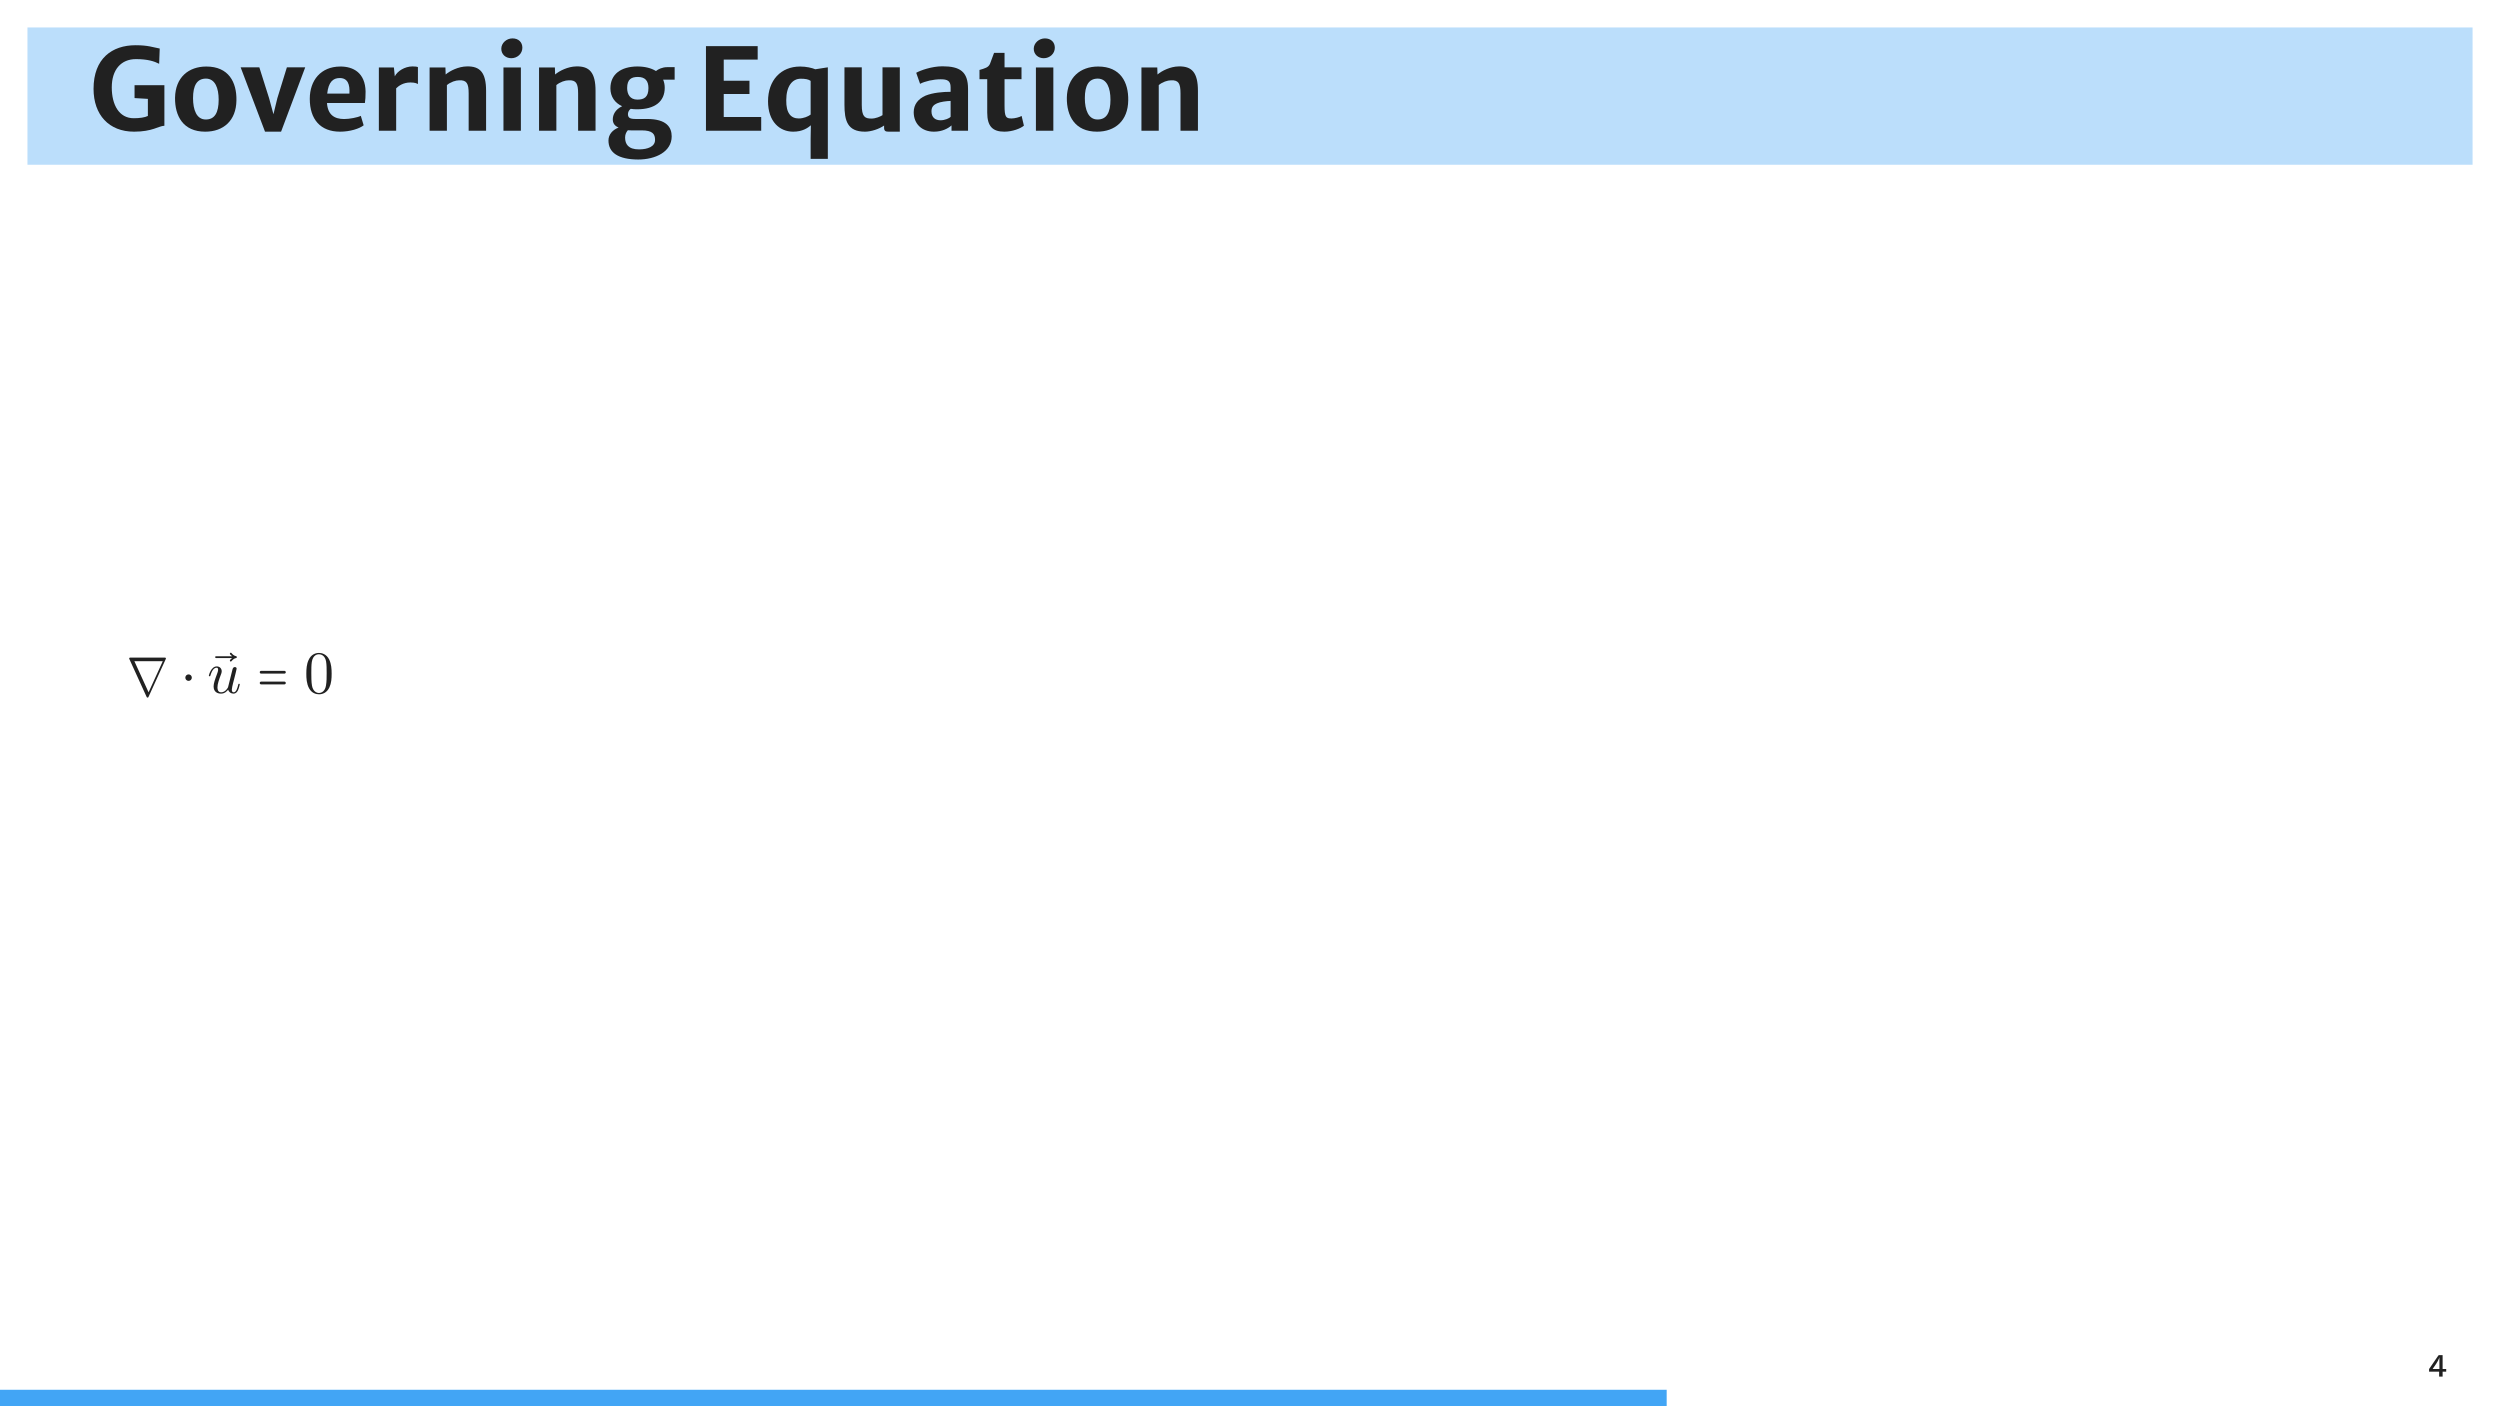 <?xml version="1.0" encoding="UTF-8" standalone="no"?>
<!DOCTYPE svg PUBLIC "-//W3C//DTD SVG 1.1//EN" "http://www.w3.org/Graphics/SVG/1.1/DTD/svg11.dtd">
<svg xmlns="http://www.w3.org/2000/svg" xmlns:xlink="http://www.w3.org/1999/xlink" version="1.1" width="453.543pt" height="255.118pt" viewBox="0 0 453.543 255.118">
<rect x="0" y="0" width="453.543" height="255.118" fill="#808080" stroke="none"/>
<g enable-background="new">
<path transform="matrix(1,0,0,-1,0,255.118)" d="M 0 0 L 453.543 0 L 453.543 255.118 L 0 255.118 Z " fill="#ffffff"/>
<path transform="matrix(1,0,0,-1,0,29.888)" d="M 0 0 L 453.543 0 L 453.543 24.907 L 0 24.907 Z " fill="#ffffff"/>
<path transform="matrix(1,0,0,-1,0,29.888)" d="M 0 0 L 0 29.888 L 453.549 29.888 L 453.549 0 Z M 453.549 29.888 " fill="#ffffff"/>
<path transform="matrix(1,0,0,-1,0,29.888)" d="M 4.981 0 L 4.981 24.907 L 448.568 24.907 L 448.568 0 Z M 448.568 24.907 " fill="#bbdefb"/>
<symbol id="font_0_5">
<path d="M 0 .376 C 0 .148 .135 0 .356 0 C .518 0 .57 .05 .622 .052 L .622 .408 L .36 .408 L .36 .295 L .477 .288 L .477 .138 C .451 .125 .406 .118 .353 .118 C .225 .118 .16 .234 .16 .389 C .16 .545 .242 .637 .372 .637 C .475 .637 .533 .618 .576 .596 L .581 .73 C .52 .741 .48 .759 .369 .759 C .163 .759 0 .643 0 .376 Z "/>
</symbol>
<symbol id="font_0_1c">
<path d="M .267 0 C .426 0 .539 .096 .541 .275 C .544 .434 .473 .572 .277 .572 C .12 .572 .005 .476 .002 .298 C 0 .139 .072 0 .267 0 M .271 .107 C .191 .107 .16 .192 .16 .294 C .16 .405 .194 .466 .274 .466 C .354 .465 .385 .383 .385 .281 C .385 .168 .351 .106 .271 .107 Z "/>
</symbol>
<symbol id="font_0_23">
<path d="M .214 0 L .355 0 L .567 .565 L .406 .565 L .322 .293 L .288 .153 L .25 .293 L .164 .565 L 0 .565 L .214 0 Z "/>
</symbol>
<symbol id="font_0_13">
<path d="M .266 0 C .352 0 .436 .026 .473 .056 L .448 .139 C .421 .125 .349 .111 .302 .111 C .216 .111 .158 .148 .151 .252 L .484 .252 C .488 .276 .49 .311 .49 .352 C .487 .516 .383 .573 .267 .572 C .096 .571 0 .45 0 .288 C 0 .108 .094 0 .266 0 M .263 .471 C .334 .471 .353 .414 .348 .334 L .153 .334 C .164 .437 .205 .471 .263 .471 Z "/>
</symbol>
<symbol id="font_0_1f">
<path d="M 0 0 L .152 0 L .152 .373 C .175 .395 .215 .424 .277 .424 C .316 .424 .333 .416 .343 .41 L .343 .559 C .335 .563 .316 .565 .296 .565 C .227 .565 .162 .523 .14 .478 L .132 .556 L 0 .556 L 0 0 Z "/>
</symbol>
<symbol id="font_0_1b">
<path d="M 0 0 L .152 0 L .152 .401 C .185 .429 .23 .443 .26 .443 C .326 .446 .343 .415 .343 .328 L .343 0 L .496 0 L .496 .35 C .496 .511 .443 .568 .327 .565 C .254 .564 .178 .526 .141 .494 L .139 .556 L 0 .556 L 0 0 Z "/>
</symbol>
<symbol id="font_0_17">
<path d="M .088 .637 C .141 .637 .185 .677 .185 .729 C .185 .777 .152 .811 .098 .811 C .046 .811 0 .77 0 .72 C 0 .671 .038 .637 .088 .637 M .019 0 L .172 0 L .172 .556 L .019 .556 L .019 0 Z "/>
</symbol>
<symbol id="font_0_15">
<path d="M .252 .441 C .406 .441 .494 .508 .494 .63 C .494 .656 .489 .68 .48 .701 L .581 .701 L .581 .811 L .516 .811 C .473 .811 .436 .793 .417 .777 C .375 .803 .319 .817 .253 .817 C .111 .816 .017 .75 .017 .625 C .017 .552 .056 .497 .12 .468 C .059 .439 .039 .393 .038 .355 C .037 .321 .053 .295 .089 .281 C .036 .26 0 .22 0 .167 C 0 .061 .085 .001 .26 0 C .415 0 .555 .069 .555 .203 C .555 .282 .511 .356 .339 .356 L .238 .356 C .189 .356 .171 .366 .171 .399 C .171 .415 .179 .433 .195 .445 C .213 .442 .233 .441 .252 .441 M .254 .526 C .189 .526 .164 .573 .164 .628 C .164 .705 .202 .725 .258 .725 C .321 .725 .351 .692 .351 .627 C .351 .547 .312 .526 .254 .526 M .146 .193 C .146 .223 .158 .243 .17 .257 C .179 .256 .187 .256 .197 .256 L .29 .256 C .39 .256 .409 .222 .409 .172 C .409 .114 .346 .089 .268 .089 C .174 .089 .146 .135 .146 .193 Z "/>
</symbol>
<symbol id="font_0_3">
<path d="M 0 0 L .485 0 L .485 .121 L .156 .121 L .156 .323 L .382 .323 L .382 .439 L .156 .439 L .156 .625 L .454 .625 L .454 .743 L 0 .743 L 0 0 Z "/>
</symbol>
<symbol id="font_0_1e">
<path d="M .221 .239 C .302 .239 .348 .271 .376 .295 L .374 .179 L .374 0 L .525 0 L .525 .804 L .415 .787 C .386 .799 .336 .811 .282 .811 C .113 .811 0 .691 0 .506 C 0 .326 .103 .239 .221 .239 M .16 .516 C .16 .641 .215 .704 .287 .704 C .326 .704 .356 .699 .374 .685 L .374 .389 C .353 .373 .312 .355 .27 .355 C .201 .355 .158 .401 .16 .516 Z "/>
</symbol>
<symbol id="font_0_22">
<path d="M .18 0 C .235 0 .306 .024 .348 .054 L .348 .034 C .348 .005 .362 0 .389 0 L .486 0 L .486 .565 L .334 .565 L .334 .145 C .316 .133 .274 .115 .237 .115 C .178 .115 .152 .132 .152 .236 L .152 .565 L 0 .565 L 0 .238 C 0 .099 .024 0 .18 0 Z "/>
</symbol>
<symbol id="font_0_f">
<path d="M .178 0 C .249 0 .302 .028 .332 .055 L .332 .008 L .477 .008 L .477 .376 C .477 .528 .405 .574 .252 .574 C .158 .574 .056 .537 .022 .517 L .056 .42 C .096 .442 .173 .46 .237 .46 C .293 .46 .324 .448 .324 .391 L .324 .35 C .257 .35 .169 .343 .103 .316 C .04 .288 0 .239 0 .171 C 0 .069 .071 0 .178 0 M .156 .179 C .156 .221 .179 .237 .205 .249 C .233 .262 .288 .269 .324 .27 L .324 .13 C .314 .118 .273 .1 .236 .1 C .189 .1 .156 .125 .156 .179 Z "/>
</symbol>
<symbol id="font_0_21">
<path d="M .218 0 C .289 0 .362 .028 .39 .053 L .37 .138 C .352 .127 .309 .116 .283 .116 C .233 .116 .22 .125 .22 .231 L .22 .461 L .369 .461 L .369 .565 L .22 .565 L .22 .692 L .128 .692 C .115 .656 .101 .618 .092 .595 C .078 .564 .049 .556 0 .542 L 0 .461 L .068 .461 L .068 .167 C .068 .047 .116 0 .218 0 Z "/>
</symbol>
<use xlink:href="#font_0_5" transform="matrix(20.663,0,0,-20.663,16.971,23.888)" fill="#212121"/>
<use xlink:href="#font_0_1c" transform="matrix(20.663,0,0,-20.663,31.714,23.888)" fill="#212121"/>
<use xlink:href="#font_0_23" transform="matrix(20.663,0,0,-20.663,43.657,23.888)" fill="#212121"/>
<use xlink:href="#font_0_13" transform="matrix(20.663,0,0,-20.663,56.199,23.888)" fill="#212121"/>
<use xlink:href="#font_0_1f" transform="matrix(20.663,0,0,-20.663,68.731,23.723)" fill="#212121"/>
<use xlink:href="#font_0_1b" transform="matrix(20.663,0,0,-20.663,77.936,23.723)" fill="#212121"/>
<use xlink:href="#font_0_17" transform="matrix(20.663,0,0,-20.663,90.943,23.723)" fill="#212121"/>
<use xlink:href="#font_0_1b" transform="matrix(20.663,0,0,-20.663,97.793,23.723)" fill="#212121"/>
<use xlink:href="#font_0_15" transform="matrix(20.663,0,0,-20.663,110.387,28.94)" fill="#212121"/>
<use xlink:href="#font_0_3" transform="matrix(20.663,0,0,-20.663,128.074,23.723)" fill="#212121"/>
<use xlink:href="#font_0_1e" transform="matrix(20.663,0,0,-20.663,139.335,28.827)" fill="#212121"/>
<use xlink:href="#font_0_22" transform="matrix(20.663,0,0,-20.663,153.199,23.888)" fill="#212121"/>
<use xlink:href="#font_0_f" transform="matrix(20.663,0,0,-20.663,165.762,23.888)" fill="#212121"/>
<use xlink:href="#font_0_21" transform="matrix(20.663,0,0,-20.663,177.695,23.888)" fill="#212121"/>
<use xlink:href="#font_0_17" transform="matrix(20.663,0,0,-20.663,187.54,23.723)" fill="#212121"/>
<use xlink:href="#font_0_1c" transform="matrix(20.663,0,0,-20.663,193.502,23.888)" fill="#212121"/>
<use xlink:href="#font_0_1b" transform="matrix(20.663,0,0,-20.663,207.077,23.723)" fill="#212121"/>
<symbol id="font_1_2">
<path d="M .087 .605 L .559 .605 L .323 .088 L .087 .605 M 0 .65 C 0 .648 .001 .646 .002 .644 L .292 .008 C .295 .003 .3 0 .306 0 C .312 0 .317 .003 .32 .008 L .61 .644 C .611 .646 .612 .648 .612 .65 C .612 .658 .606 .665 .596 .665 L .015 .665 C .006 .665 0 .658 0 .65 Z "/>
</symbol>
<symbol id="font_1_1">
<path d="M .054 .108 C .023 .108 0 .083 0 .054 C 0 .023 .025 0 .054 0 C .086 0 .108 .026 .108 .054 C .108 .086 .083 .108 .054 .108 Z "/>
</symbol>
<use xlink:href="#font_1_2" transform="matrix(10.909,0,0,-10.909,23.432,126.558)" fill="#212121"/>
<use xlink:href="#font_1_1" transform="matrix(10.909,0,0,-10.909,33.621,123.525)" fill="#212121"/>
<symbol id="font_2_4">
<path d="M .362 .073 C .362 .081 .357 .087 .349 .089 C .318 .094 .292 .116 .272 .141 C .269 .145 .264 .147 .26 .147 C .256 .147 .253 .145 .25 .143 C .244 .137 .243 .128 .248 .121 C .258 .109 .271 .099 .283 .088 L .015 .088 C .007 .088 0 .082 0 .073 C 0 .065 .007 .058 .015 .058 L .283 .058 C .271 .048 .258 .038 .248 .026 C .243 .019 .244 .009 .25 .004 C .253 .001 .256 0 .26 0 C .264 0 .269 .002 .272 .006 C .292 .03 .318 .053 .349 .058 C .357 .06 .362 .066 .362 .073 Z "/>
</symbol>
<use xlink:href="#font_2_4" transform="matrix(10.909,0,0,-10.909,39.026,120.013)" fill="#212121"/>
<symbol id="font_3_1">
<path d="M .321 .067 C .332 .026 .367 0 .41 0 C .445 0 .468 .023 .484 .055 C .501 .091 .514 .152 .514 .154 C .514 .164 .505 .164 .502 .164 C .492 .164 .491 .16 .488 .146 C .474 .09 .455 .022 .413 .022 C .392 .022 .382 .035 .382 .068 C .382 .09 .394 .137 .402 .172 L .43 .28 C .433 .295 .443 .333 .447 .348 C .452 .371 .462 .409 .462 .415 C .462 .433 .448 .442 .433 .442 C .428 .442 .402 .441 .394 .407 C .375 .334 .331 .159 .319 .106 C .318 .102 .278 .022 .205 .022 C .153 .022 .143 .067 .143 .104 C .143 .16 .171 .239 .197 .308 C .209 .338 .214 .352 .214 .371 C .214 .416 .182 .453 .132 .453 C .037 .453 0 .308 0 .299 C 0 .289 .01 .289 .012 .289 C .022 .289 .023 .291 .028 .307 C .053 .394 .091 .431 .129 .431 C .138 .431 .154 .43 .154 .398 C .154 .374 .143 .345 .137 .33 C .1 .231 .079 .169 .079 .12 C .079 .025 .148 0 .202 0 C .268 0 .304 .045 .321 .067 Z "/>
</symbol>
<use xlink:href="#font_3_1" transform="matrix(10.909,0,0,-10.909,37.89,125.838)" fill="#212121"/>
<symbol id="font_4_3">
<path d="M .41 .225 L .023 .225 C .01 .225 0 .215 0 .202 C 0 .189 .01 .179 .023 .179 L .41 .179 C .423 .179 .433 .189 .433 .202 C .433 .215 .423 .225 .41 .225 M .41 .046 L .023 .046 C .01 .046 0 .036 0 .023 C 0 .01 .01 0 .023 0 L .41 0 C .423 0 .433 .01 .433 .023 C .433 .036 .423 .046 .41 .046 Z "/>
</symbol>
<use xlink:href="#font_4_3" transform="matrix(10.909,0,0,-10.909,47.123,124.158)" fill="#212121"/>
<symbol id="font_5_1">
<path d="M .421 .342 C .421 .422 .416 .502 .381 .576 C .335 .672 .253 .688 .211 .688 C .151 .688 .078 .662 .037 .569 C .005 .5 0 .422 0 .342 C 0 .267 .004 .177 .045 .101 C .088 .02 .161 0 .21 0 C .264 0 .34 .021 .384 .116 C .416 .185 .421 .263 .421 .342 M .21 .022 C .171 .022 .112 .047 .094 .143 C .083 .203 .083 .295 .083 .354 C .083 .418 .083 .484 .091 .538 C .11 .657 .185 .666 .21 .666 C .243 .666 .309 .648 .328 .549 C .338 .493 .338 .417 .338 .354 C .338 .279 .338 .211 .327 .147 C .312 .052 .255 .022 .21 .022 Z "/>
</symbol>
<use xlink:href="#font_5_1" transform="matrix(10.909,0,0,-10.909,55.574,125.958)" fill="#212121"/>
<symbol id="font_6_2">
<path d="M 0 .15 L .305 .15 L .305 0 L .411 0 L .411 .15 L .52 .15 L .52 .231 L .411 .231 L .411 .651 L .301 .651 L .29 .649 L .263 .613 L .001 .231 L 0 .204 L 0 .15 M .108 .231 C .177 .335 .263 .443 .304 .558 C .309 .572 .313 .586 .313 .601 L .314 .231 L .108 .231 Z "/>
</symbol>
<use xlink:href="#font_6_2" transform="matrix(5.978,0,0,-5.978,440.675,249.739)" fill="#212121"/>
<path transform="matrix(1,0,0,-1,0,255.118)" d="M 0 0 L 0 2.989 L 453.549 2.989 L 453.549 0 Z M 453.549 2.989 " fill="#ffffff"/>
<path transform="matrix(1,0,0,-1,0,255.118)" d="M 0 0 L 0 2.989 L 302.364 2.989 L 302.364 0 Z M 302.364 2.989 " fill="#42a5f5"/>
</g>
</svg>
